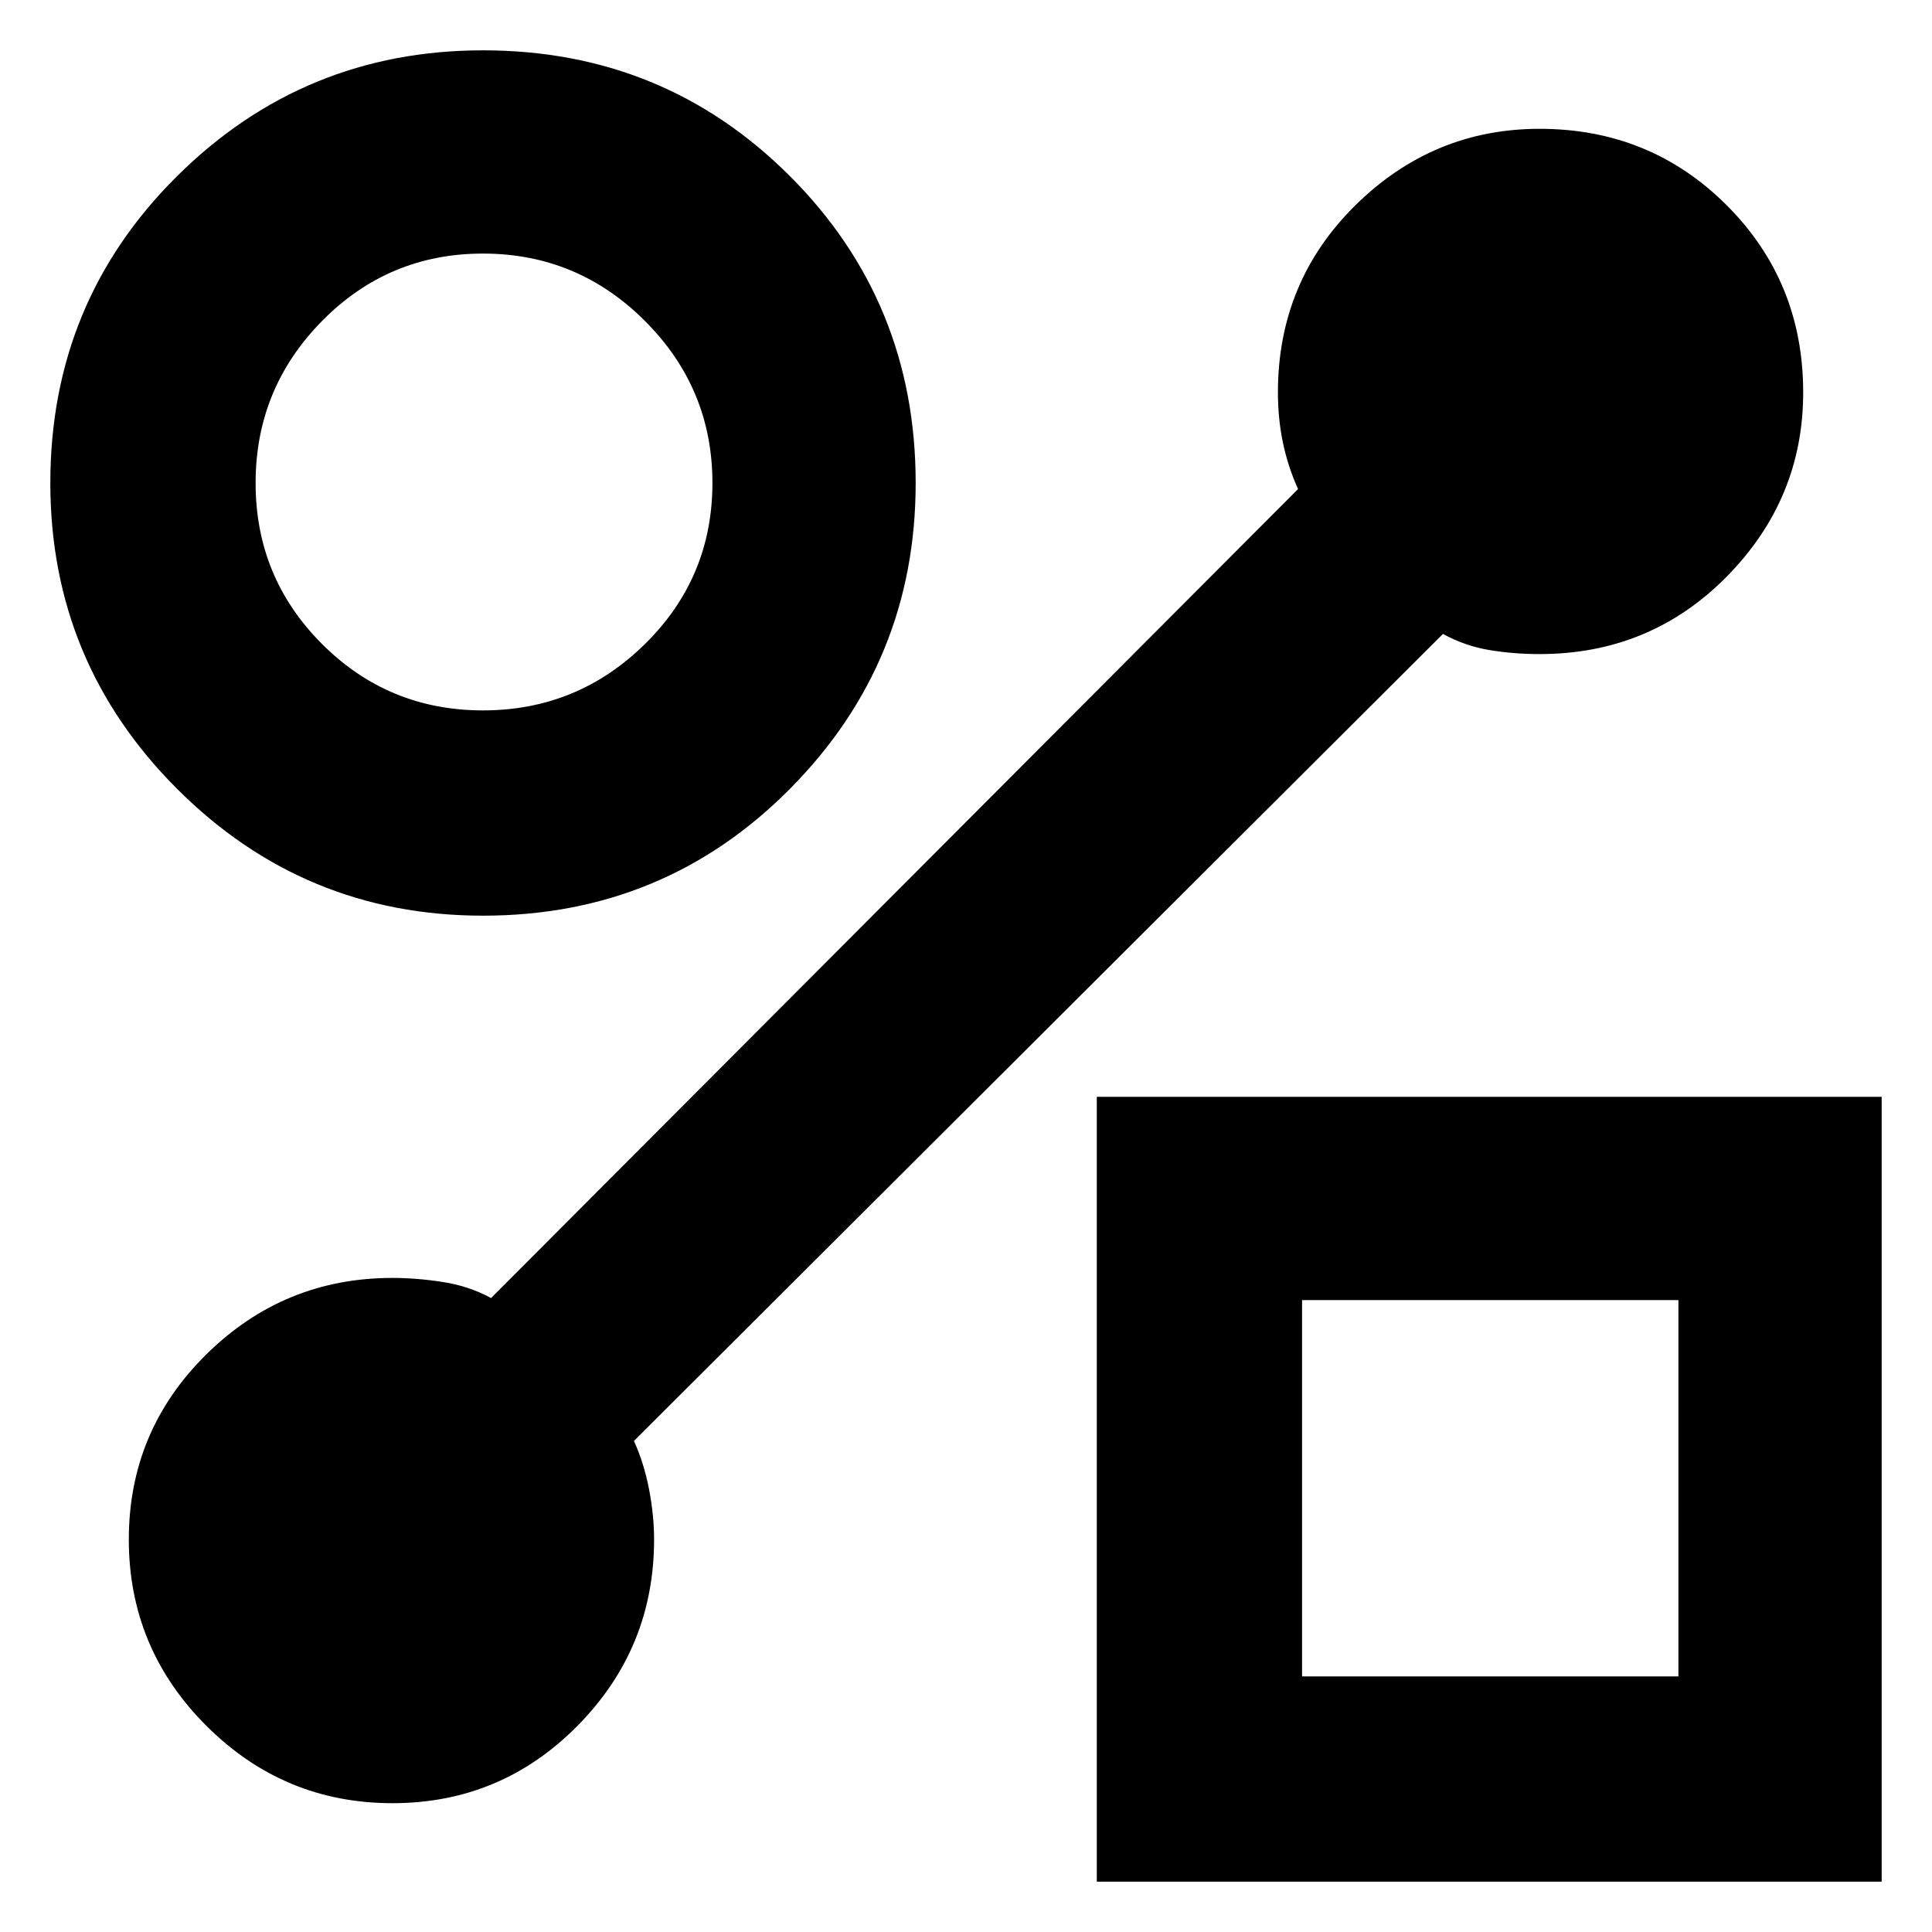 <svg xmlns="http://www.w3.org/2000/svg" height="40" width="40"><path d="M10 18.958q-3.708 0-6.333-2.625T1.042 10q0-3.75 2.625-6.354T10 1.042q3.75 0 6.354 2.604T18.958 10q0 3.708-2.604 6.333T10 18.958Zm0-4.25q1.958 0 3.354-1.375Q14.75 11.958 14.75 10q0-1.958-1.396-3.354Q11.958 5.25 10 5.25q-1.958 0-3.333 1.396Q5.292 8.042 5.292 10q0 1.958 1.375 3.333Q8.042 14.708 10 14.708Zm12.708 24.25v-16.25h16.25v16.25Zm4.25-4.25h7.792v-7.791h-7.792ZM10 10Zm19.875 3.125-16.75 16.708q.208.459.313 1 .104.542.104 1.042 0 2.25-1.584 3.854-1.583 1.604-3.833 1.604t-3.854-1.604q-1.604-1.604-1.604-3.854t1.604-3.833q1.604-1.584 3.854-1.584.5 0 1.042.084.541.083 1 .333l16.708-16.75q-.208-.458-.313-.958-.104-.5-.104-1.042 0-2.292 1.604-3.875 1.605-1.583 3.813-1.583 2.292 0 3.875 1.583 1.583 1.583 1.583 3.875 0 2.208-1.583 3.813-1.583 1.604-3.875 1.604-.542 0-1.042-.084-.5-.083-.958-.333Zm.958 17.708Z"/></svg>